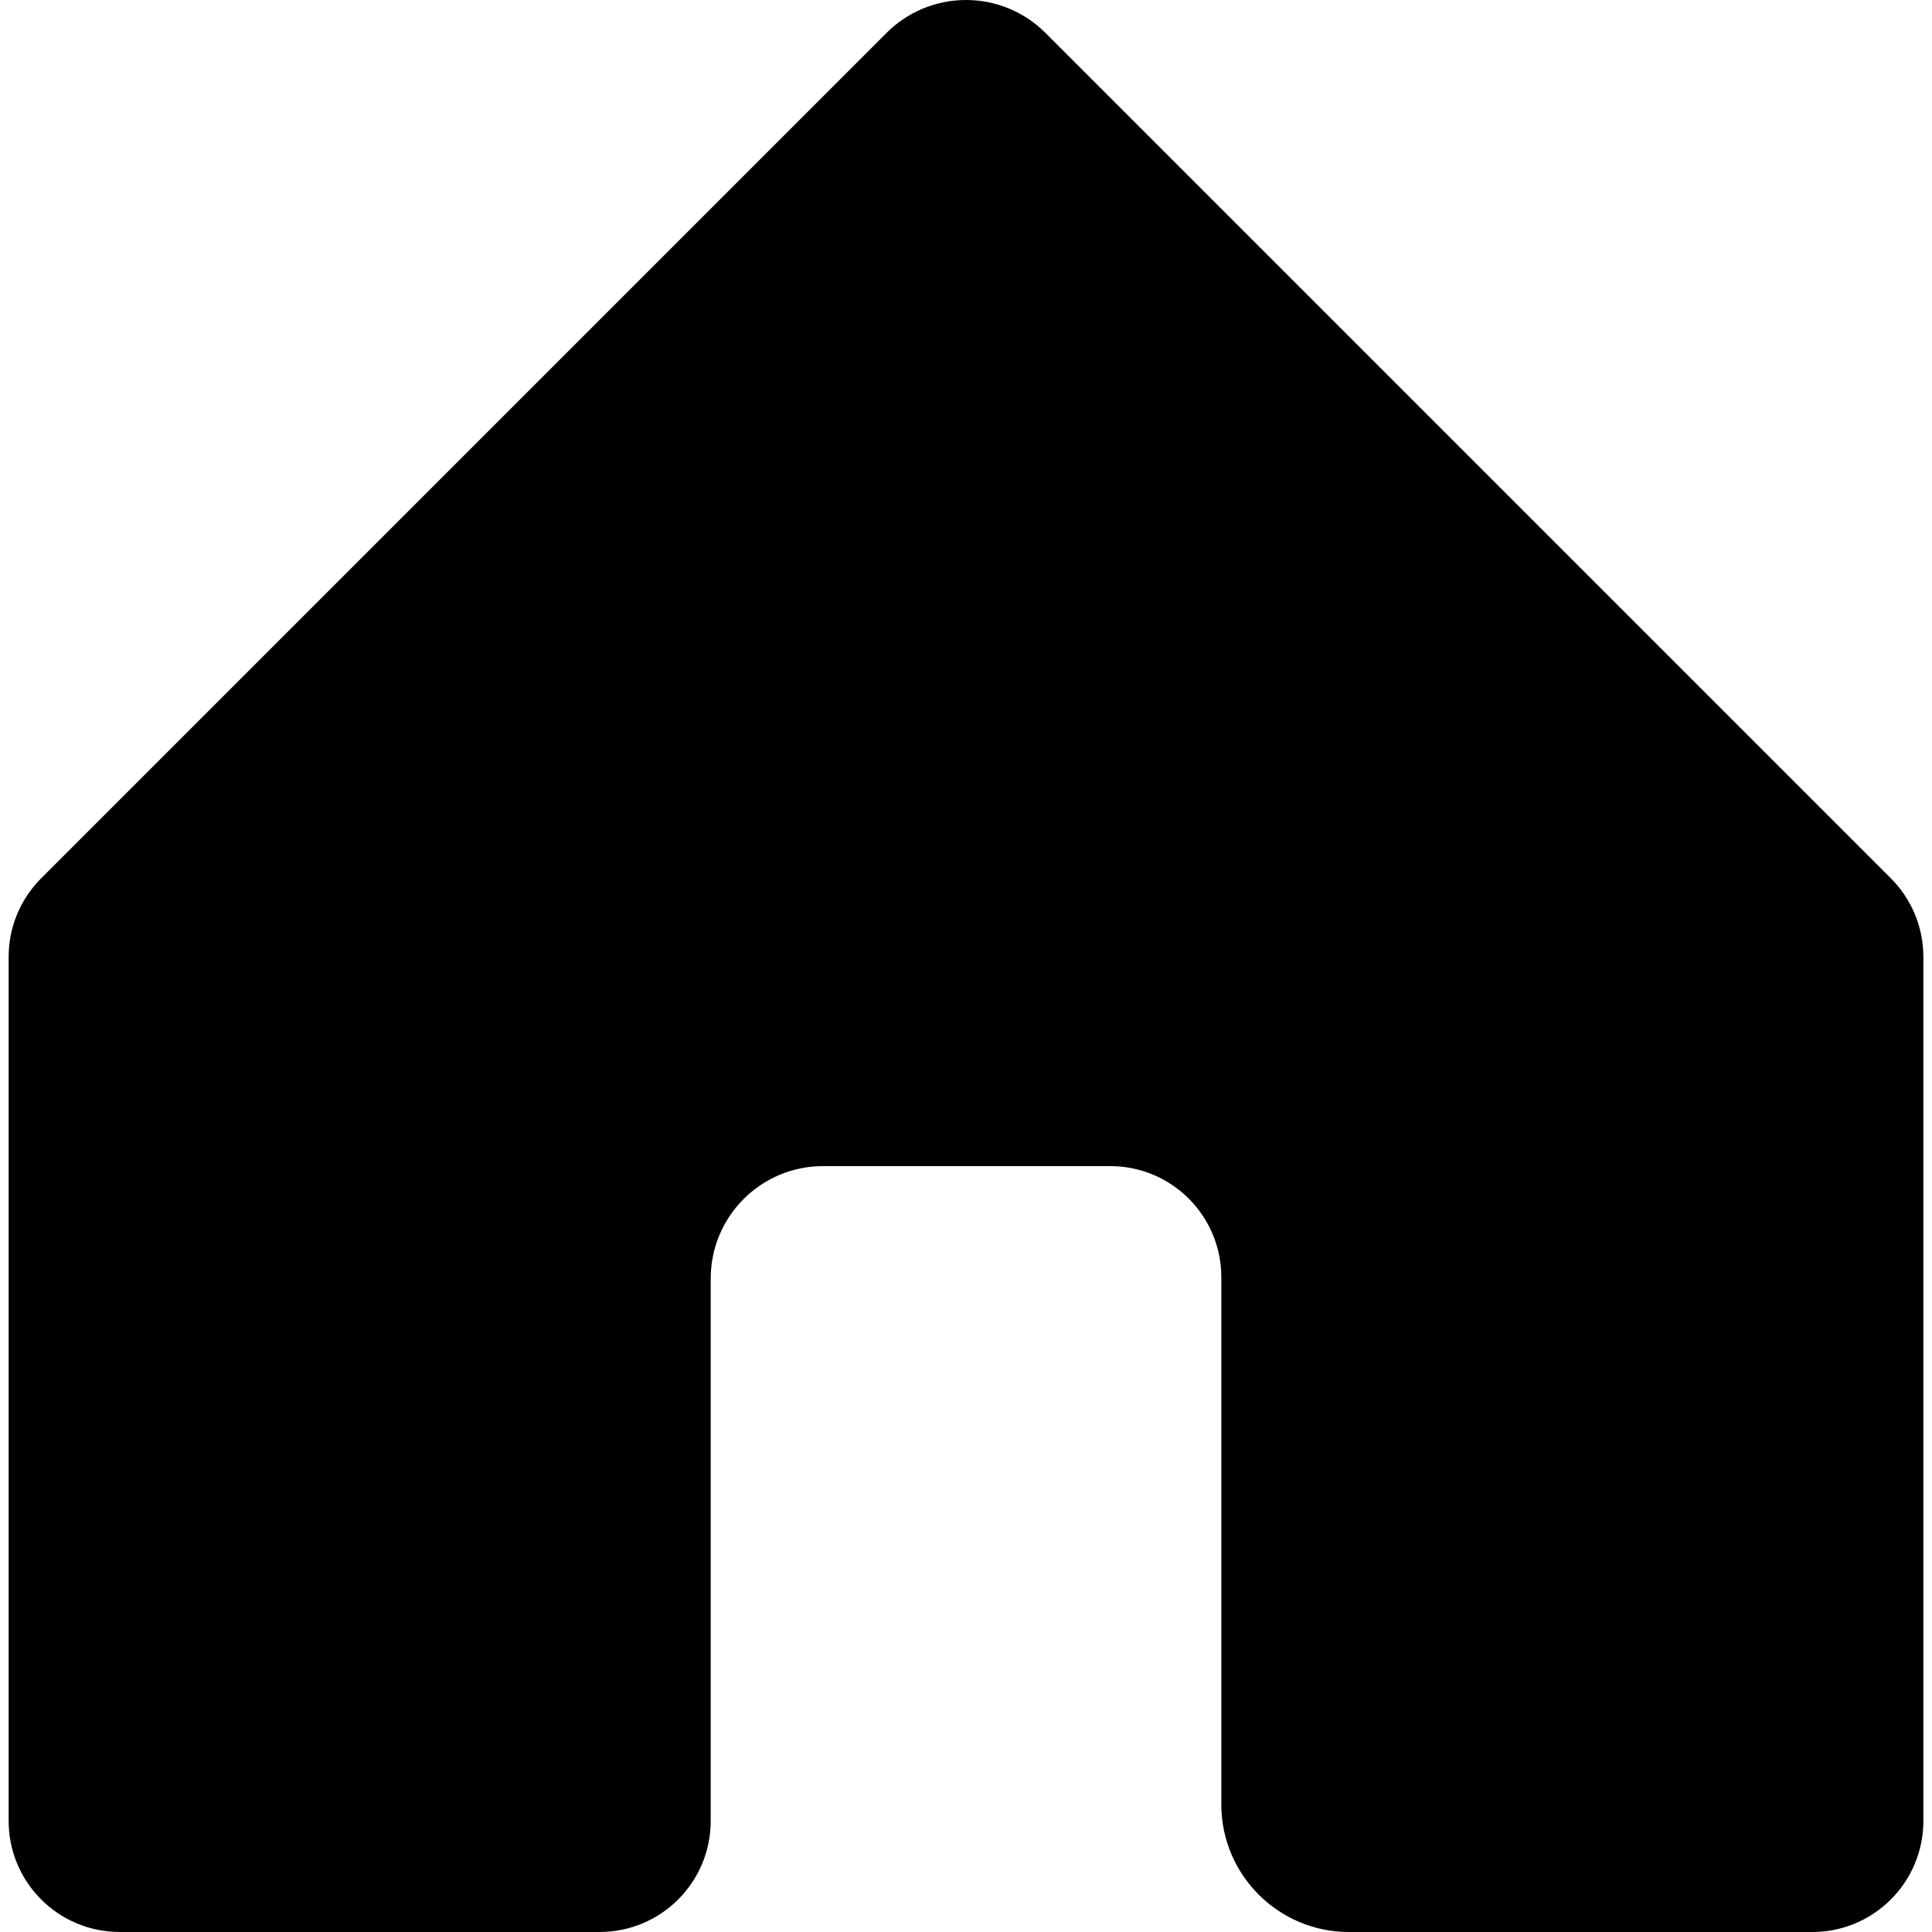 <svg xmlns="http://www.w3.org/2000/svg" viewBox="0 0 512 512">
<path d="M188.343 338.801v143.428c0 0.099 0 0.218 0 0.337 0 16.253-13.176 29.429-29.429 29.429 0 0 0 0 0 0h-126.853c-0.099 0-0.223 0-0.342 0-16.253 0-29.429-13.176-29.429-29.429 0-0.119 0-0.238 0-0.357v0.020-228.672c0.005-8.211 3.37-15.633 8.79-20.97l223.945-223.945c5.381-5.341 12.79-8.642 20.975-8.642s15.594 3.3 20.976 8.647v0l223.94 223.94c5.426 5.341 8.791 12.764 8.796 20.971v0 228.672c0 0.099 0 0.223 0 0.342 0 16.253-13.176 29.429-29.429 29.429-0.119 0-0.238 0-0.357 0h-122.438c-18.681 0-33.829-15.143-33.829-33.829v0 0-139.369c0-0.099 0-0.223 0-0.342 0-16.253-13.176-29.429-29.429-29.429-0.119 0-0.238 0-0.357 0h-75.755c-16.441 0-29.766 13.329-29.766 29.766v0z"></path>
</svg>